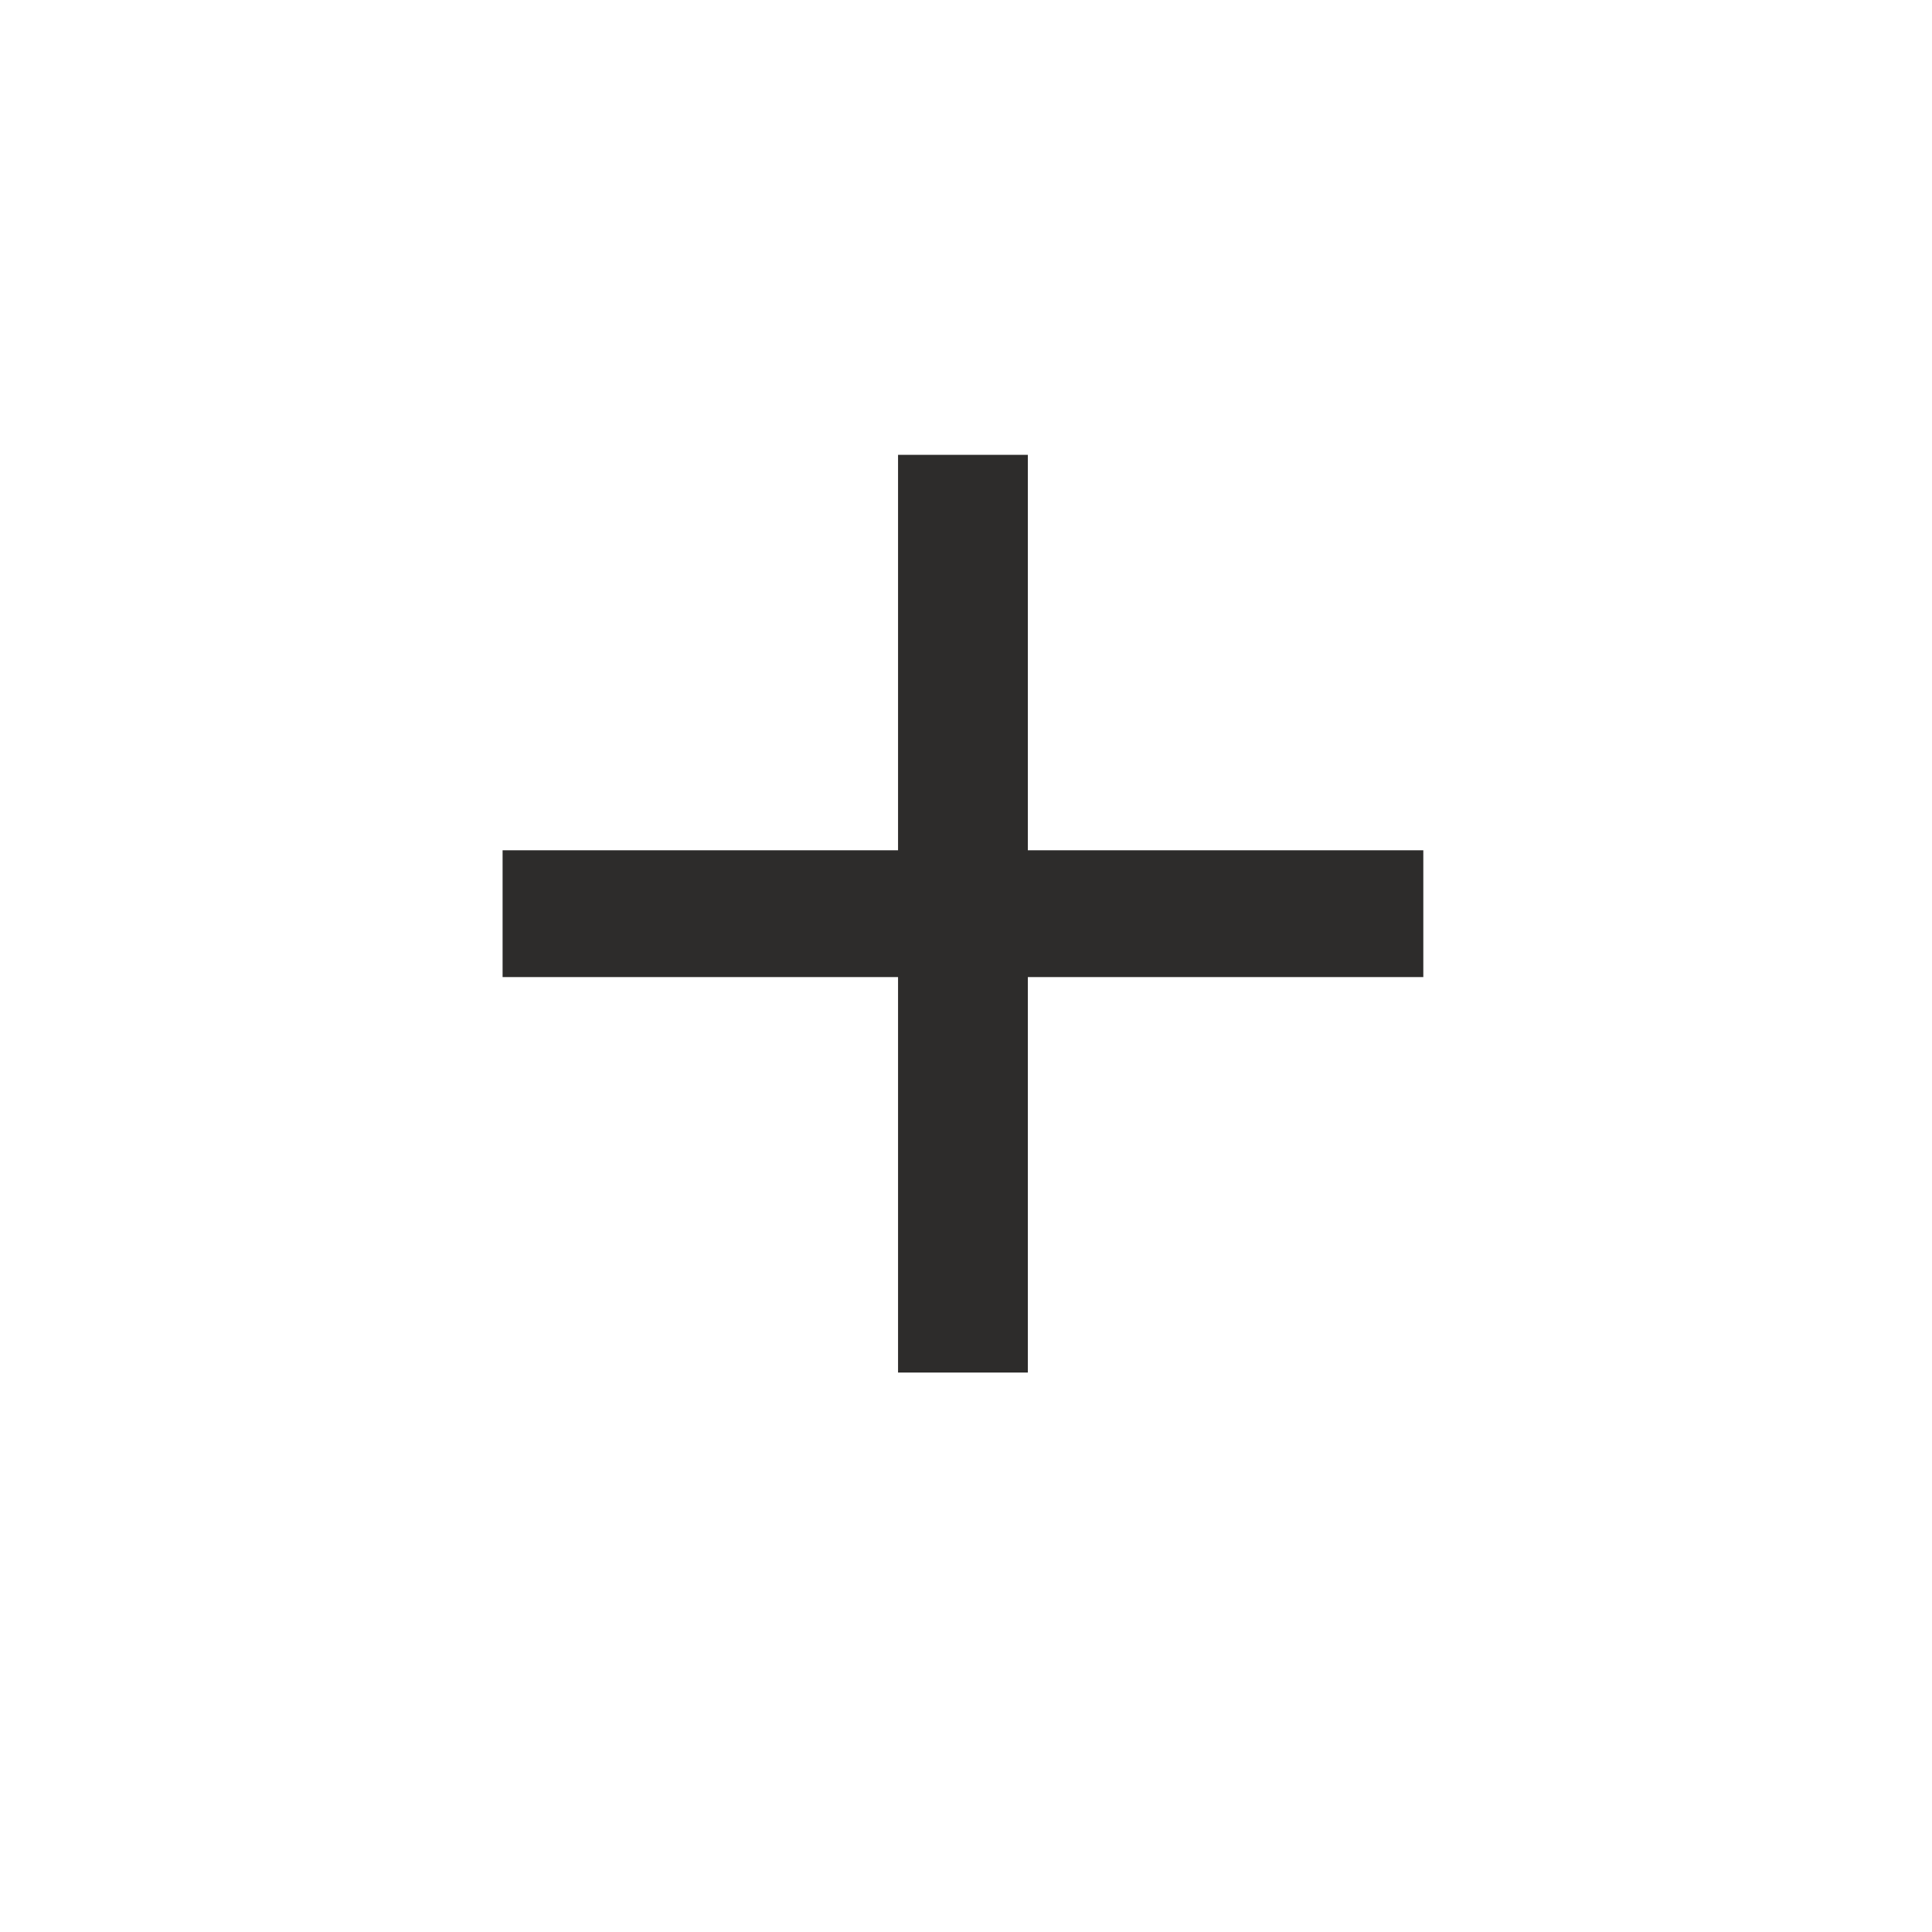<?xml version="1.0" encoding="utf-8"?>
<!-- Created by sK1 2.0rc5 (https://sk1project.net/) -->
<svg xmlns="http://www.w3.org/2000/svg" height="64.0px" width="64.0px" version="1.1" xmlns:xlink="http://www.w3.org/1999/xlink" id="32a06451-2c54-11ec-9c2a-f48c508b35b3">

<g>
	<g>
		<path style="fill:#2d2c2b;" d="M 47.149,32.367 L 34.049,32.367 34.049,45.467 29.749,45.467 29.749,32.367 16.649,32.367 16.649,28.167 29.749,28.167 29.749,15.067 34.049,15.067 34.049,28.167 47.149,28.167 Z" />
	</g>
</g>
</svg>